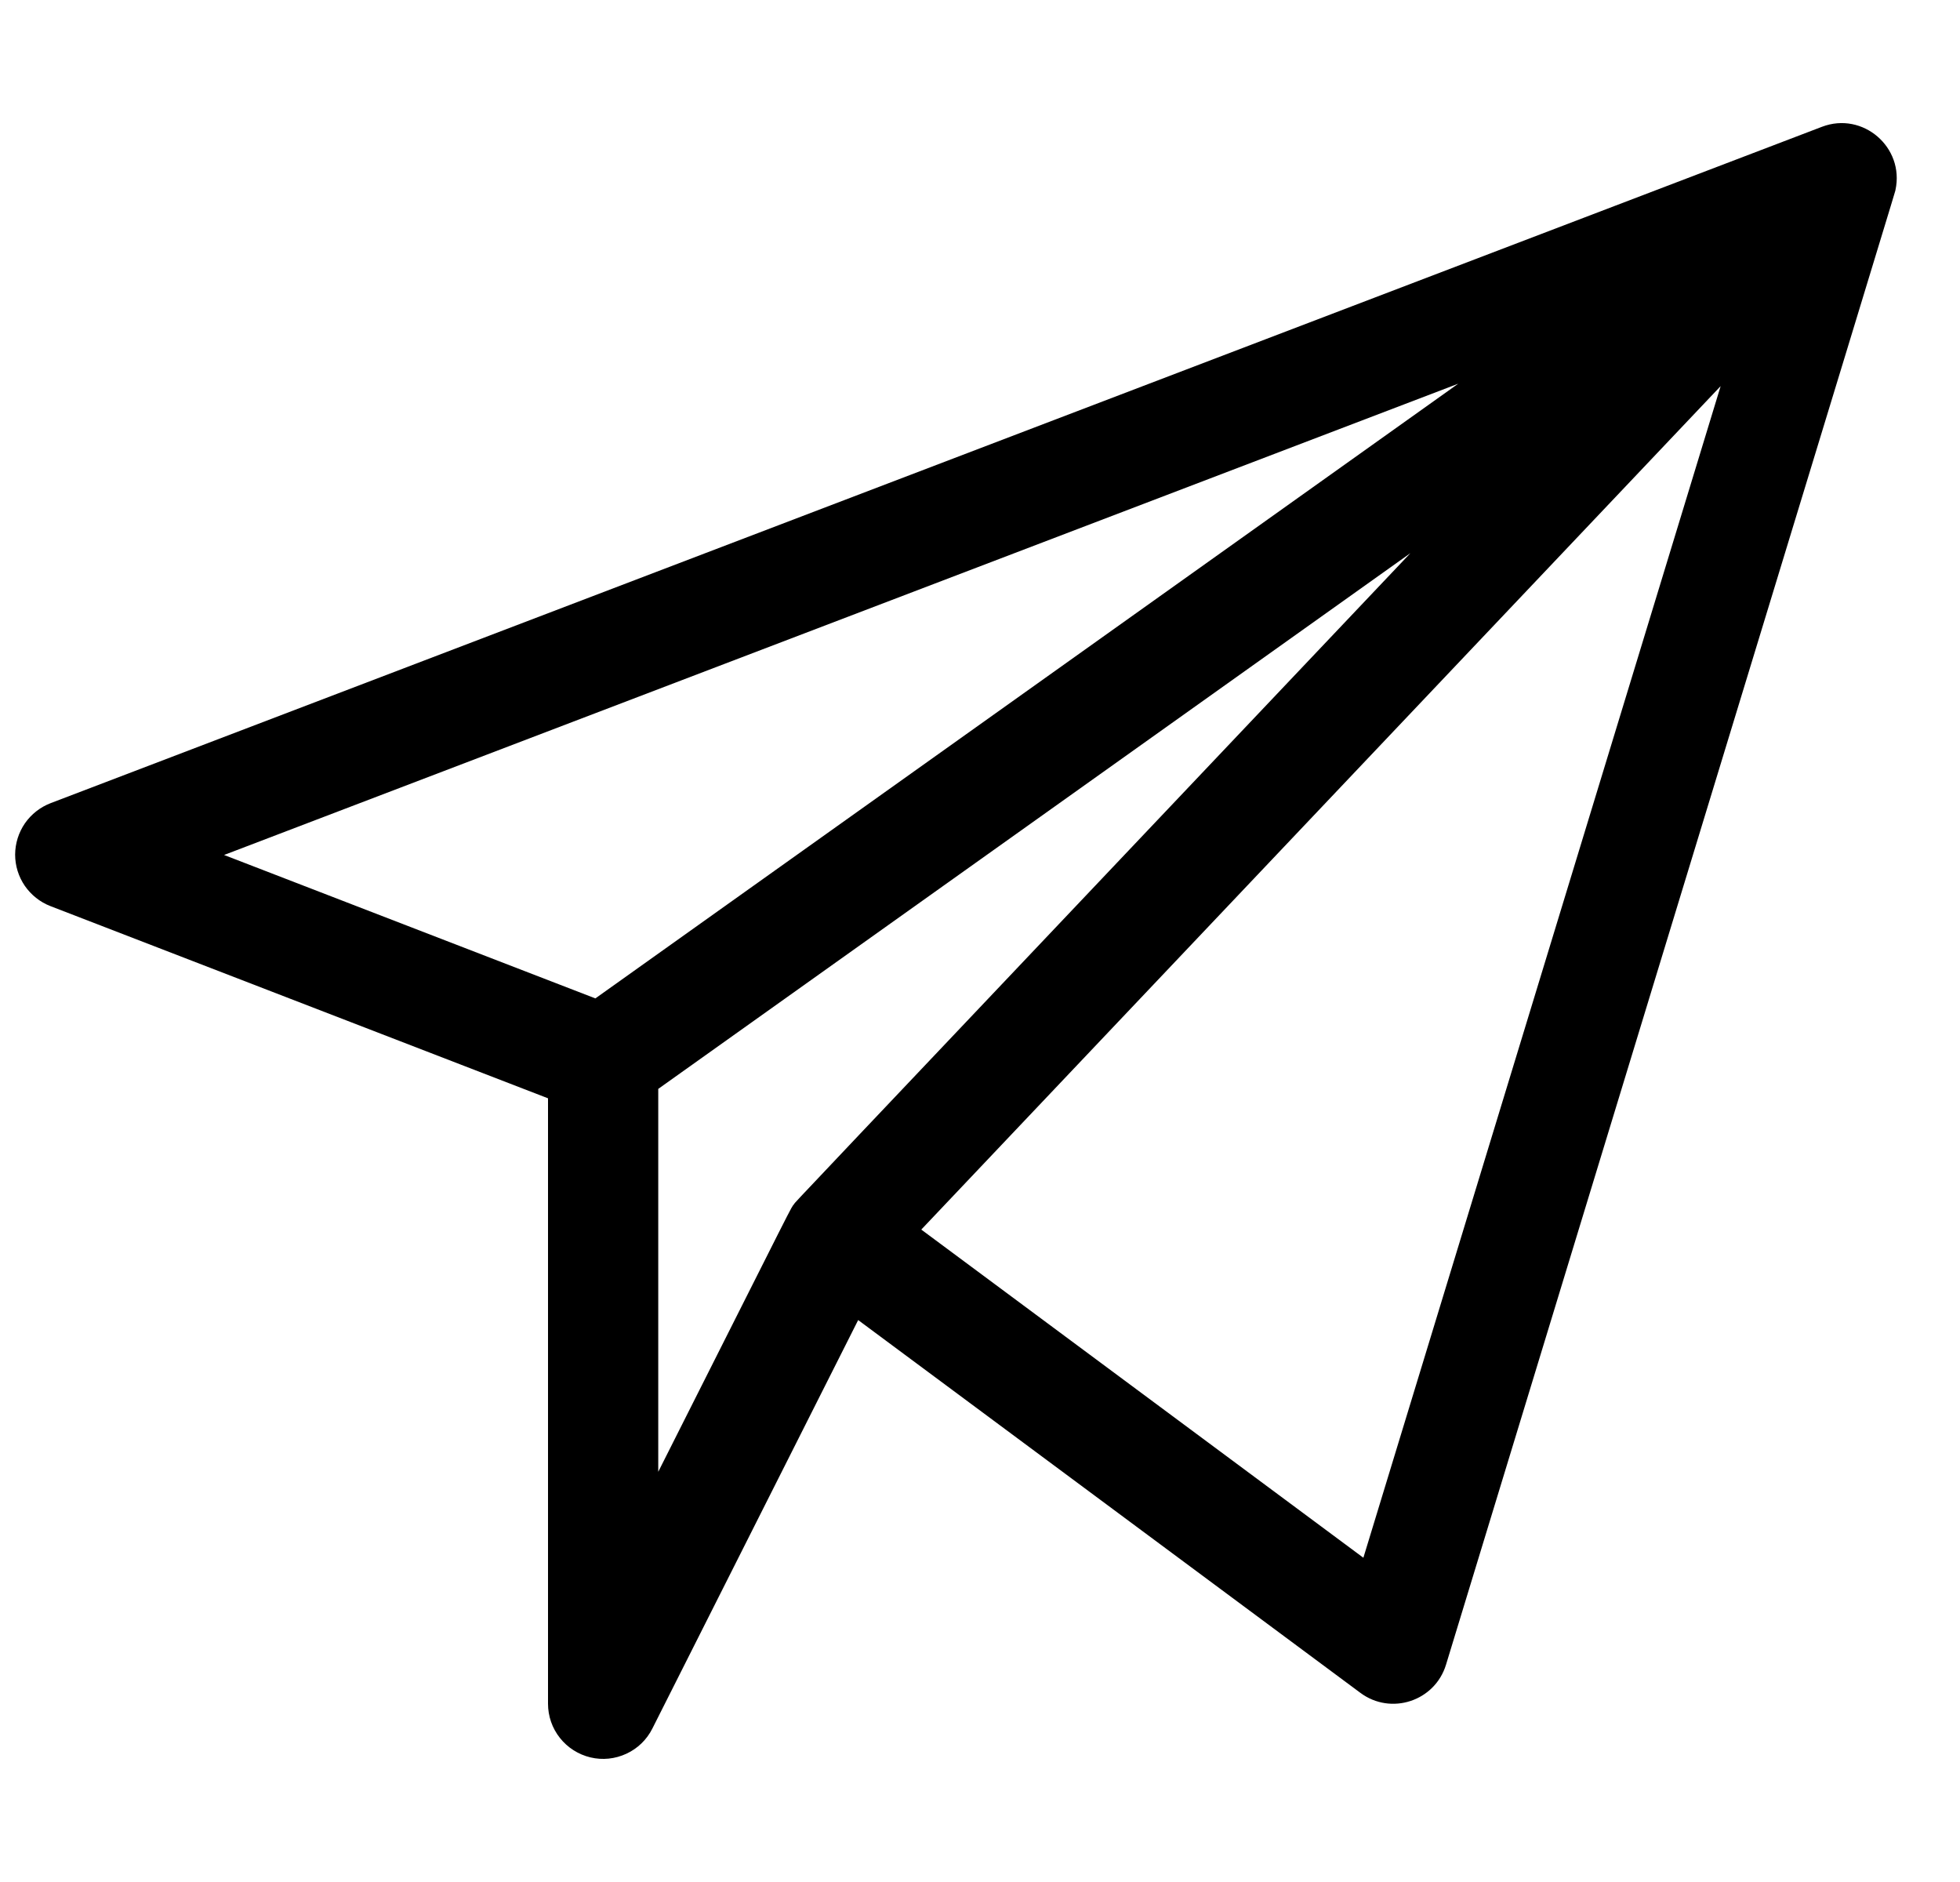 <svg width="25" height="24" viewBox="0 0 25 24" fill="none" xmlns="http://www.w3.org/2000/svg"><g clip-path="url(#clip0_6308_51)"><path d="M24.177 2.422C24.294 1.878 23.76 1.418 23.239 1.617L0.646 10.242C0.513 10.293 0.399 10.383 0.318 10.499C0.237 10.617 0.194 10.755 0.193 10.898C0.193 11.04 0.236 11.179 0.316 11.296C0.397 11.413 0.511 11.504 0.643 11.555L6.99 14.006V21.727C6.99 21.885 7.043 22.039 7.142 22.163C7.24 22.287 7.377 22.374 7.531 22.411C7.685 22.448 7.846 22.431 7.99 22.364C8.133 22.298 8.25 22.185 8.321 22.043L10.946 16.834L17.352 21.588C17.742 21.878 18.302 21.694 18.444 21.229C24.425 1.619 24.166 2.471 24.177 2.422ZM18.6 4.893L7.594 12.732L2.858 10.903L18.6 4.893ZM8.396 13.886L17.99 7.054C9.735 15.763 10.166 15.304 10.13 15.353C10.076 15.425 10.223 15.144 8.396 18.769V13.886ZM17.39 19.865L11.751 15.68L21.947 4.924L17.39 19.865Z" fill="black"/></g><defs><clipPath id="clip0_6308_51"><rect width="24" height="24" fill="white" transform="translate(0.193)"/></clipPath></defs></svg>